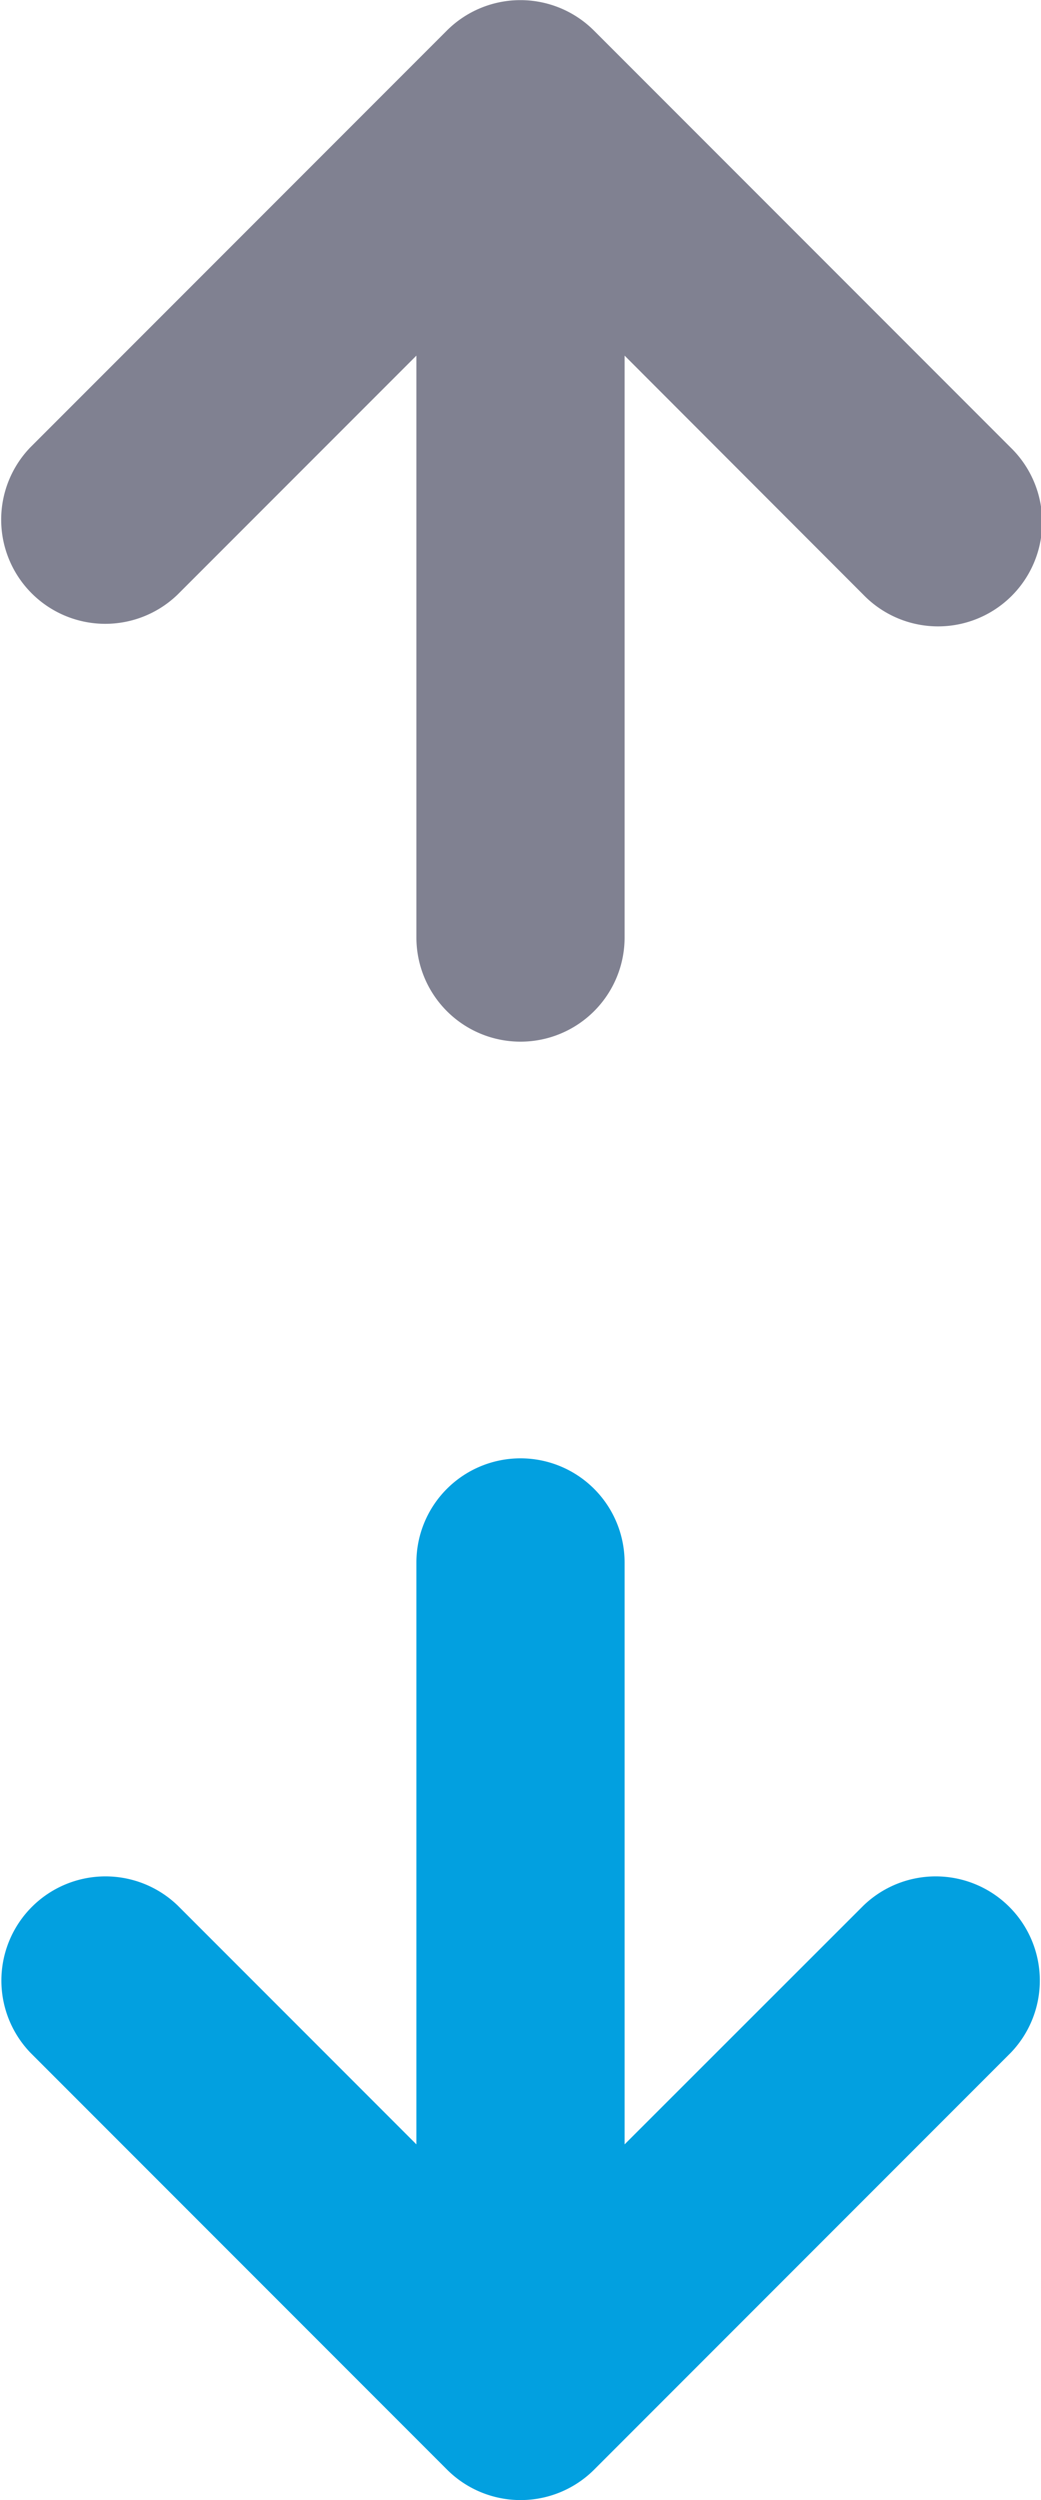 <svg xmlns="http://www.w3.org/2000/svg" xmlns:xlink="http://www.w3.org/1999/xlink" width="5" height="12" viewBox="0 0 5 12">
  <defs>
    <clipPath id="clip-path">
      <path id="Path_2" data-name="Path 2" d="M0,0H5V5H0Z" transform="translate(972 266)" fill="#fff"/>
    </clipPath>
    <clipPath id="clip-path-2">
      <path id="Path_1" data-name="Path 1" d="M0,0H5V5H0Z" transform="translate(996 251)" fill="#fff"/>
    </clipPath>
  </defs>
  <g id="Mask_Group_4" data-name="Mask Group 4" transform="translate(-972 -259)" clip-path="url(#clip-path)">
    <path id="arrow-up" d="M2,4.5a.5.5,0,0,0,1,0V1.707L4.146,2.854a.5.5,0,1,0,.707-.707l-2-2a.5.5,0,0,0-.707,0l-2,2a.5.5,0,0,0,.707.707L2,1.707Zm1,3a.5.5,0,0,0-1,0v2.793L.854,9.147a.5.5,0,0,0-.707.707l2,2a.5.5,0,0,0,.707,0l2-2a.5.5,0,0,0-.707-.707L3,10.293Z" transform="translate(972 259)" fill="#02a0e0" fill-rule="evenodd"/>
  </g>
  <g id="Mask_Group_3" data-name="Mask Group 3" transform="translate(-996 -251)" clip-path="url(#clip-path-2)">
    <path id="arrow-up-2" data-name="arrow-up" d="M2,4.5a.5.5,0,0,0,1,0V1.707L4.146,2.854a.5.5,0,1,0,.707-.707l-2-2a.5.5,0,0,0-.707,0l-2,2a.5.5,0,0,0,.707.707L2,1.707Zm1,3a.5.5,0,0,0-1,0v2.793L.854,9.147a.5.5,0,0,0-.707.707l2,2a.5.5,0,0,0,.707,0l2-2a.5.5,0,0,0-.707-.707L3,10.293Z" transform="translate(996 251)" fill="#808191" fill-rule="evenodd"/>
  </g>
</svg>

